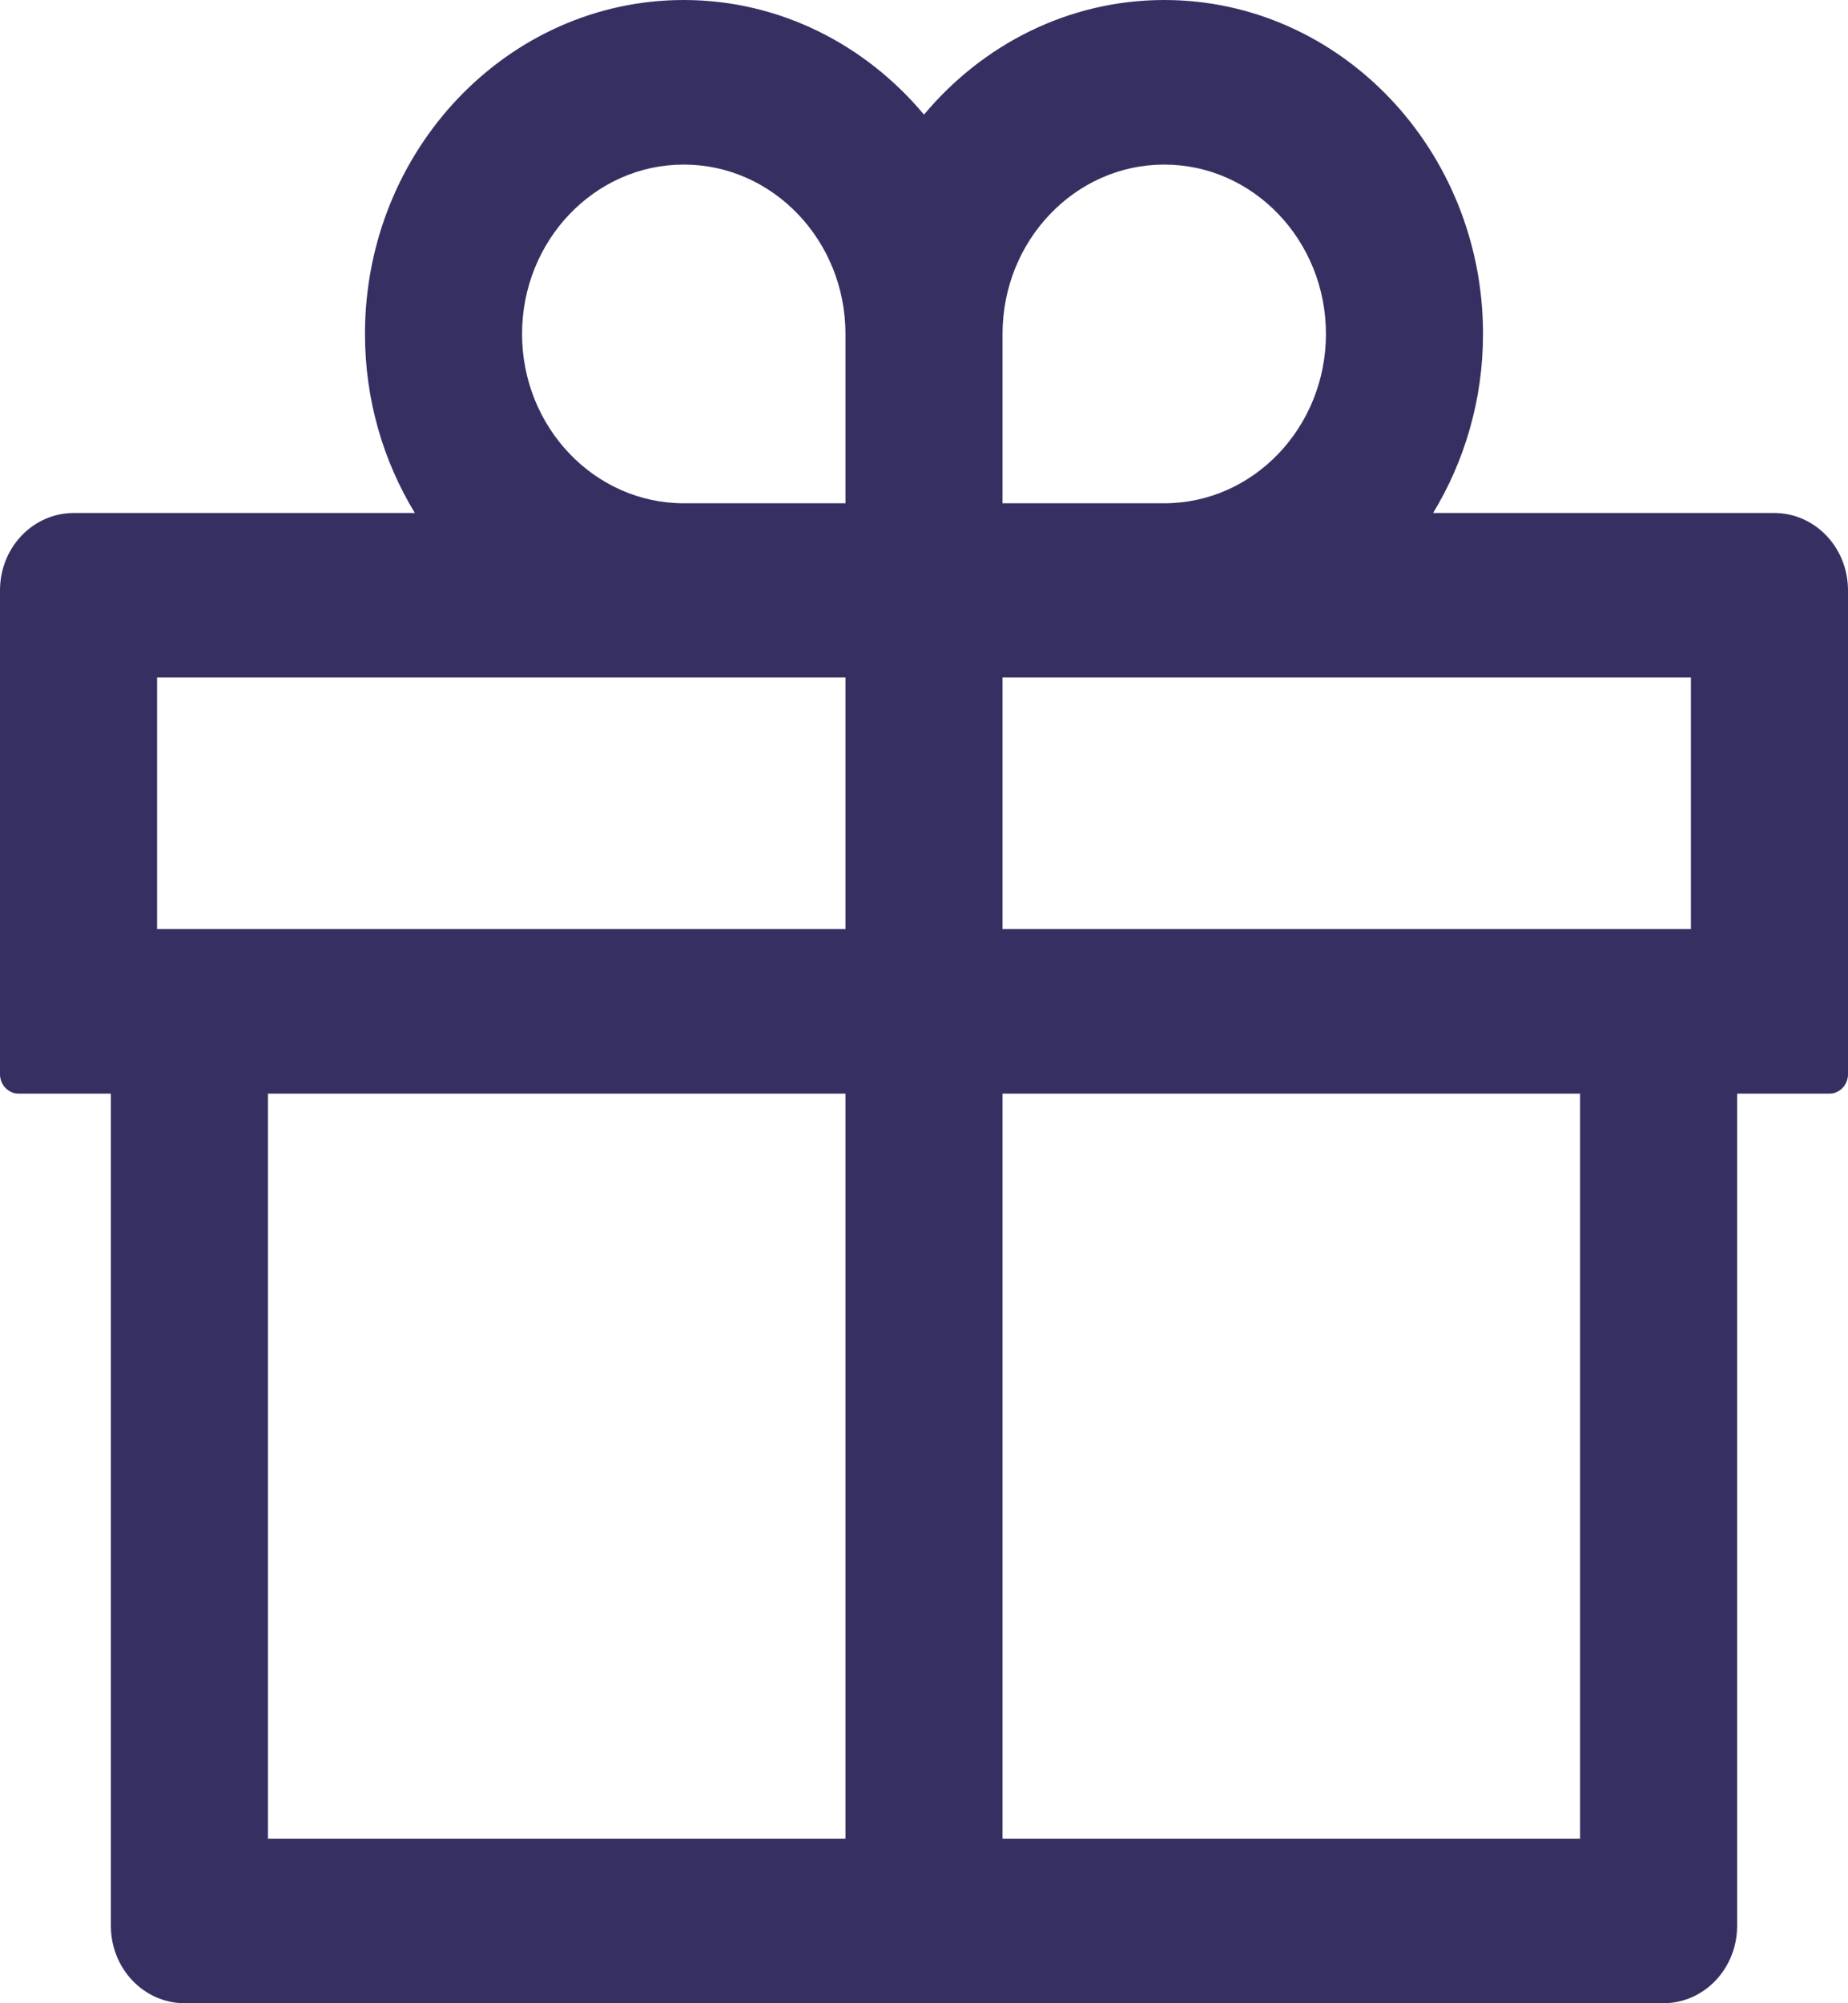<svg width="12" height="13" viewBox="0 0 12 13" fill="none" xmlns="http://www.w3.org/2000/svg">
<path d="M11.52 3.329H9.306C9.51 2.993 9.63 2.594 9.63 2.167C9.63 0.972 8.701 0 7.56 0C6.939 0 6.38 0.289 6 0.744C5.62 0.289 5.061 0 4.44 0C3.299 0 2.37 0.972 2.37 2.167C2.37 2.594 2.489 2.993 2.694 3.329H0.48C0.214 3.329 0 3.553 0 3.831V6.971C0 7.04 0.054 7.097 0.12 7.097H0.72V12.498C0.72 12.775 0.934 13 1.2 13H10.8C11.066 13 11.28 12.775 11.28 12.498V7.097H11.88C11.946 7.097 12 7.04 12 6.971V3.831C12 3.553 11.786 3.329 11.52 3.329ZM6.51 2.167C6.51 1.561 6.981 1.068 7.56 1.068C8.139 1.068 8.61 1.561 8.61 2.167C8.61 2.773 8.139 3.266 7.56 3.266H6.51V2.167ZM4.44 1.068C5.019 1.068 5.49 1.561 5.49 2.167V3.266H4.44C3.861 3.266 3.39 2.773 3.39 2.167C3.39 1.561 3.861 1.068 4.44 1.068ZM1.02 6.029V4.396H5.49V6.029H1.02ZM1.74 7.097H5.49V11.932H1.74V7.097ZM10.26 11.932H6.51V7.097H10.26V11.932ZM10.98 6.029H6.51V4.396H10.98V6.029Z" fill="#363062"/>
</svg>
